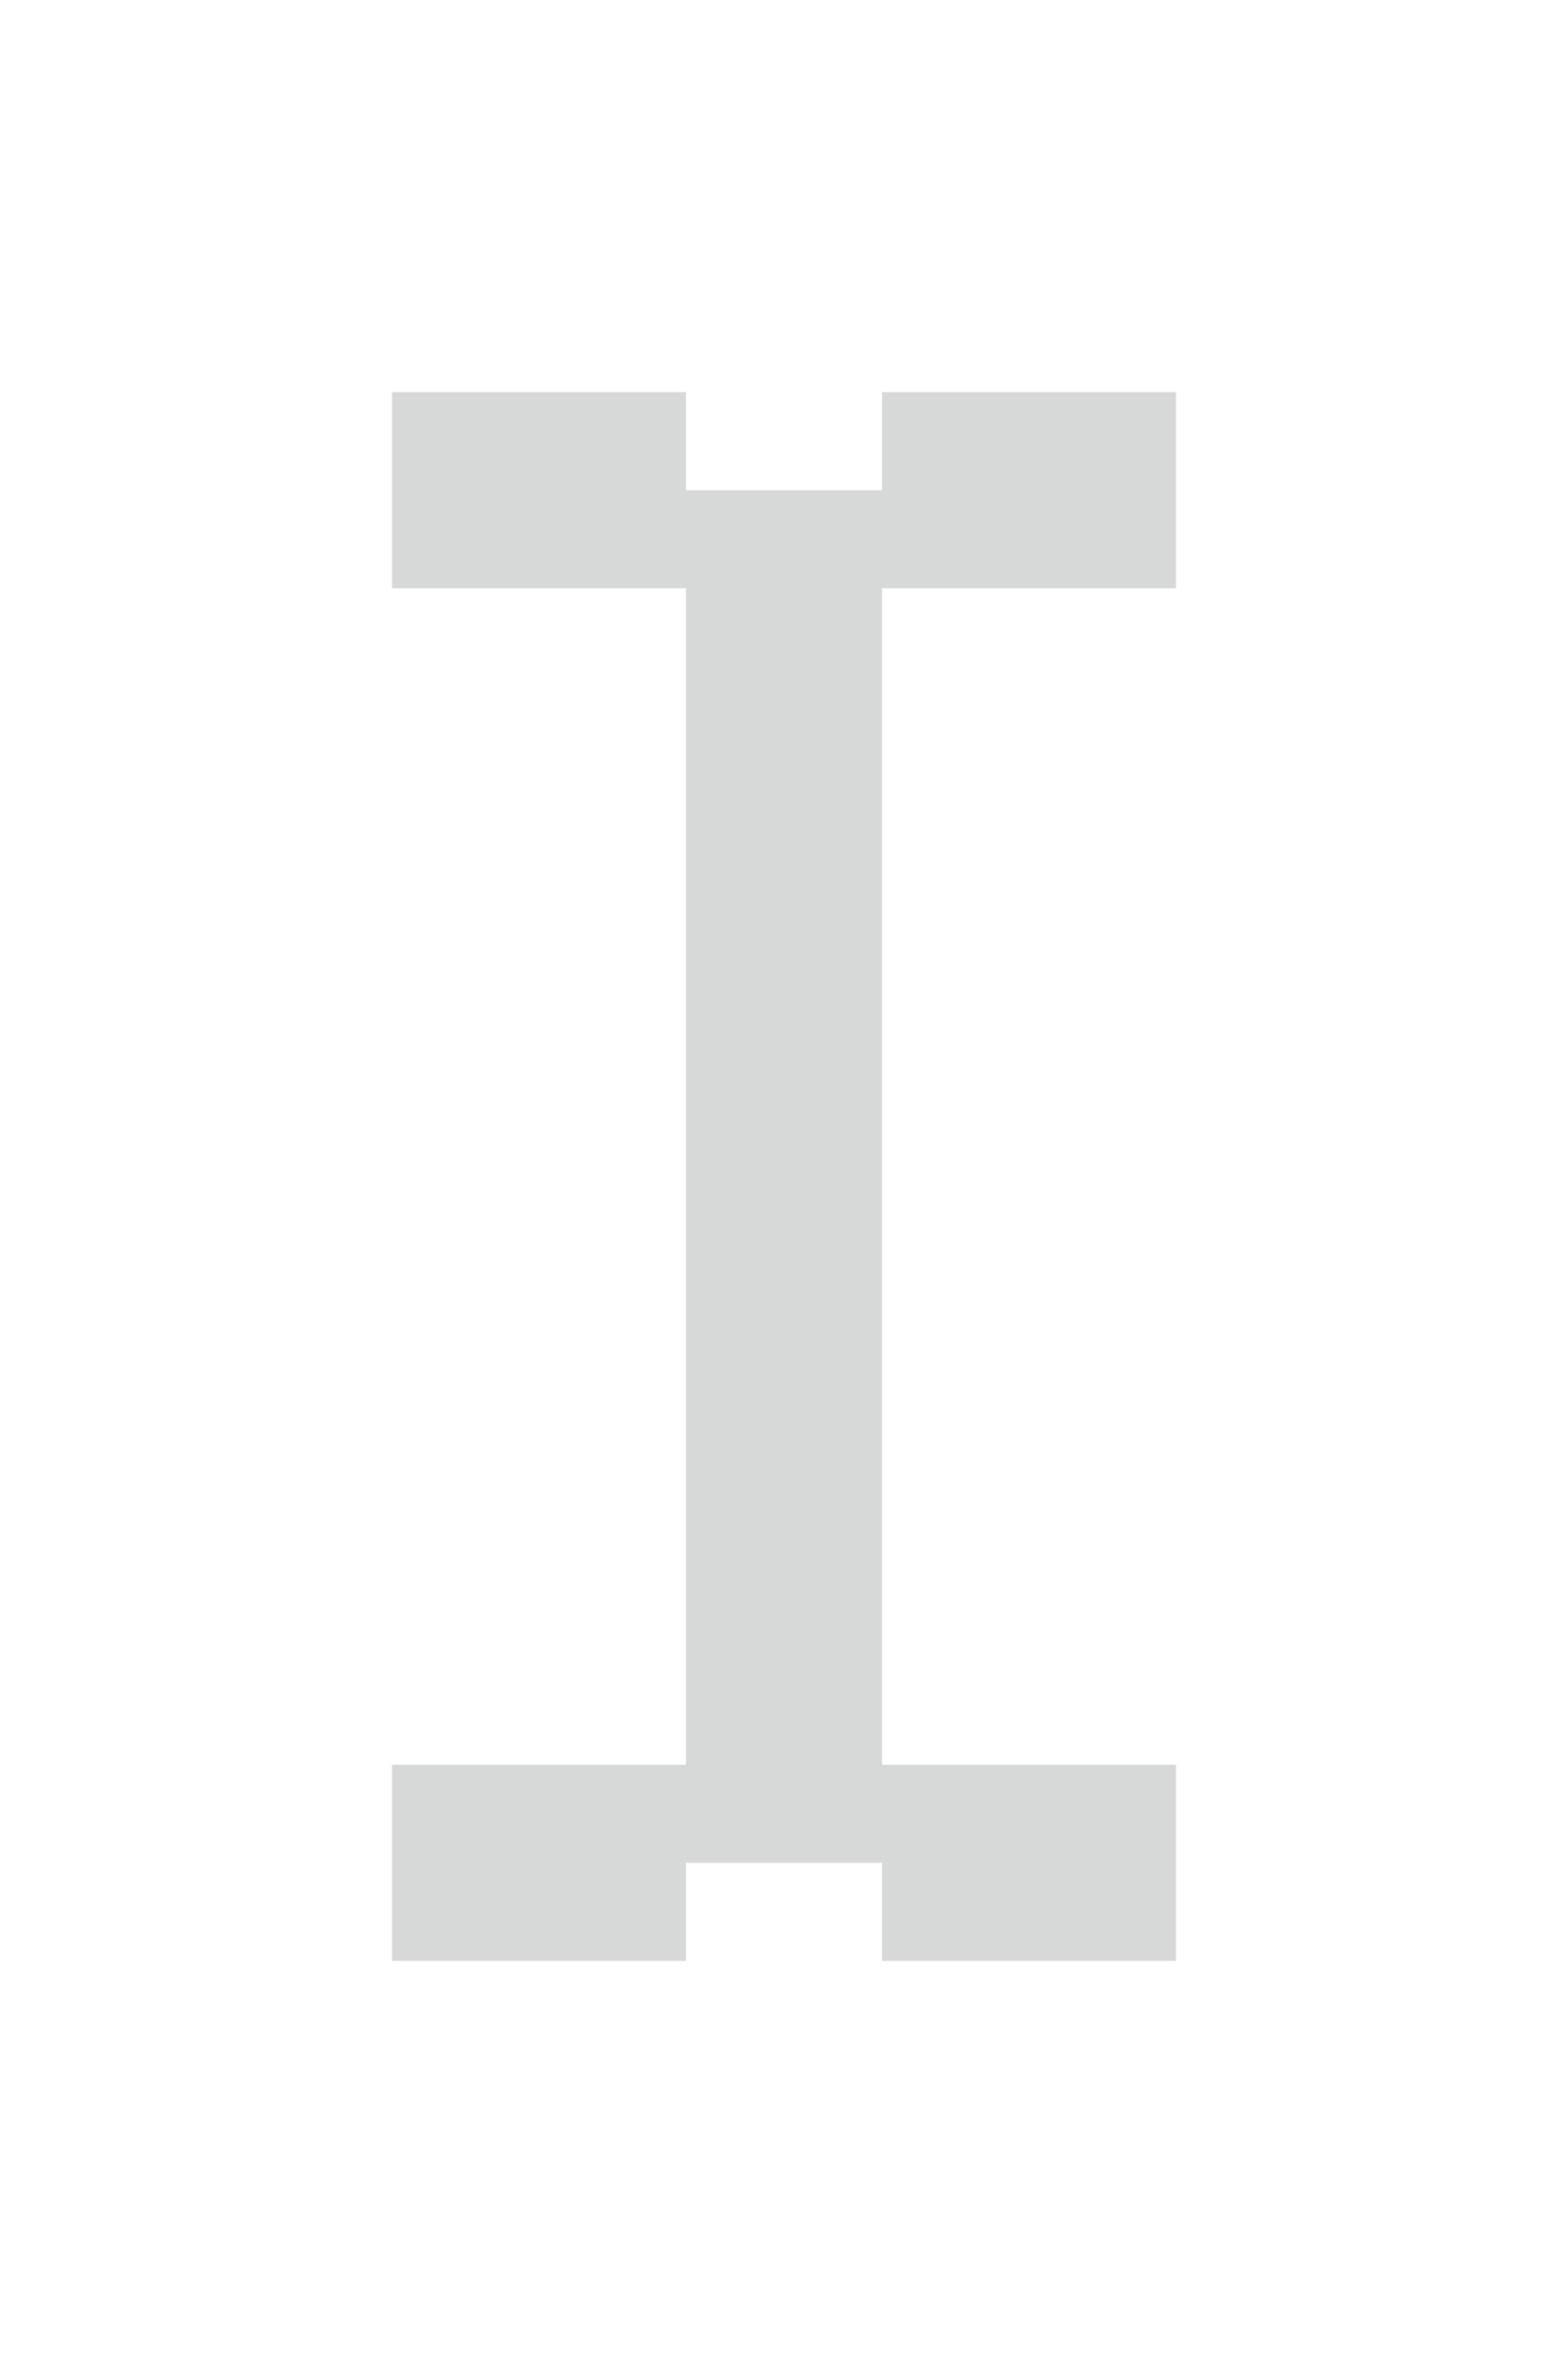 <svg width="16" height="24" viewBox="0 0 16 24" fill="none" xmlns="http://www.w3.org/2000/svg">
<g filter="url(#filter0_d_32_14)">
<mask id="path-1-outside-1_32_14" maskUnits="userSpaceOnUse" x="3" y="2" width="10" height="18" fill="black">
<rect fill="white" x="3" y="2" width="10" height="18"/>
<path fill-rule="evenodd" clip-rule="evenodd" d="M7 4H9V18H7V4ZM9 3H12V5H9V3ZM9 17H12V19H9V17ZM4 3H7V5H4V3ZM4 17H7V19H4V17Z"/>
</mask>
<path fill-rule="evenodd" clip-rule="evenodd" d="M7 4H9V18H7V4ZM9 3H12V5H9V3ZM9 17H12V19H9V17ZM4 3H7V5H4V3ZM4 17H7V19H4V17Z" fill="#363B3E"/>
<path d="M9 4H10V3H9V4ZM9 18V19H10V18H9ZM7 18H6V19H7V18ZM12 3H13V2H12V3ZM12 5V6H13V5H12ZM9 5H8V6H9V5ZM12 17H13V16H12V17ZM12 19V20H13V19H12ZM9 19H8V20H9V19ZM7 3H8V2H7V3ZM7 5V6H8V5H7ZM4 5H3V6H4V5ZM7 17H8V16H7V17ZM7 19V20H8V19H7ZM4 19H3V20H4V19ZM7 5H9V3H7V5ZM8 4V18H10V4H8ZM9 17H7V19H9V17ZM8 18V4H6V18H8ZM9 4H12V2H9V4ZM11 3V5H13V3H11ZM12 4H9V6H12V4ZM10 5V3H8V5H10ZM9 18H12V16H9V18ZM11 17V19H13V17H11ZM12 18H9V20H12V18ZM10 19V17H8V19H10ZM4 4H7V2H4V4ZM6 3V5H8V3H6ZM7 4H4V6H7V4ZM5 5V3H3V5H5ZM4 18H7V16H4V18ZM6 17V19H8V17H6ZM7 18H4V20H7V18ZM5 19V17H3V19H5Z" fill="white" fill-opacity="0.8" mask="url(#path-1-outside-1_32_14)"/>
</g>
<defs>
<filter id="filter0_d_32_14" x="0" y="0" width="16" height="24" filterUnits="userSpaceOnUse" color-interpolation-filters="sRGB">
<feFlood flood-opacity="0" result="BackgroundImageFix"/>
<feColorMatrix in="SourceAlpha" type="matrix" values="0 0 0 0 0 0 0 0 0 0 0 0 0 0 0 0 0 0 127 0" result="hardAlpha"/>
<feOffset dy="1"/>
<feGaussianBlur stdDeviation="1.5"/>
<feColorMatrix type="matrix" values="0 0 0 0 0 0 0 0 0 0 0 0 0 0 0 0 0 0 0.25 0"/>
<feBlend mode="normal" in2="BackgroundImageFix" result="effect1_dropShadow_32_14"/>
<feBlend mode="normal" in="SourceGraphic" in2="effect1_dropShadow_32_14" result="shape"/>
</filter>
</defs>
</svg>
